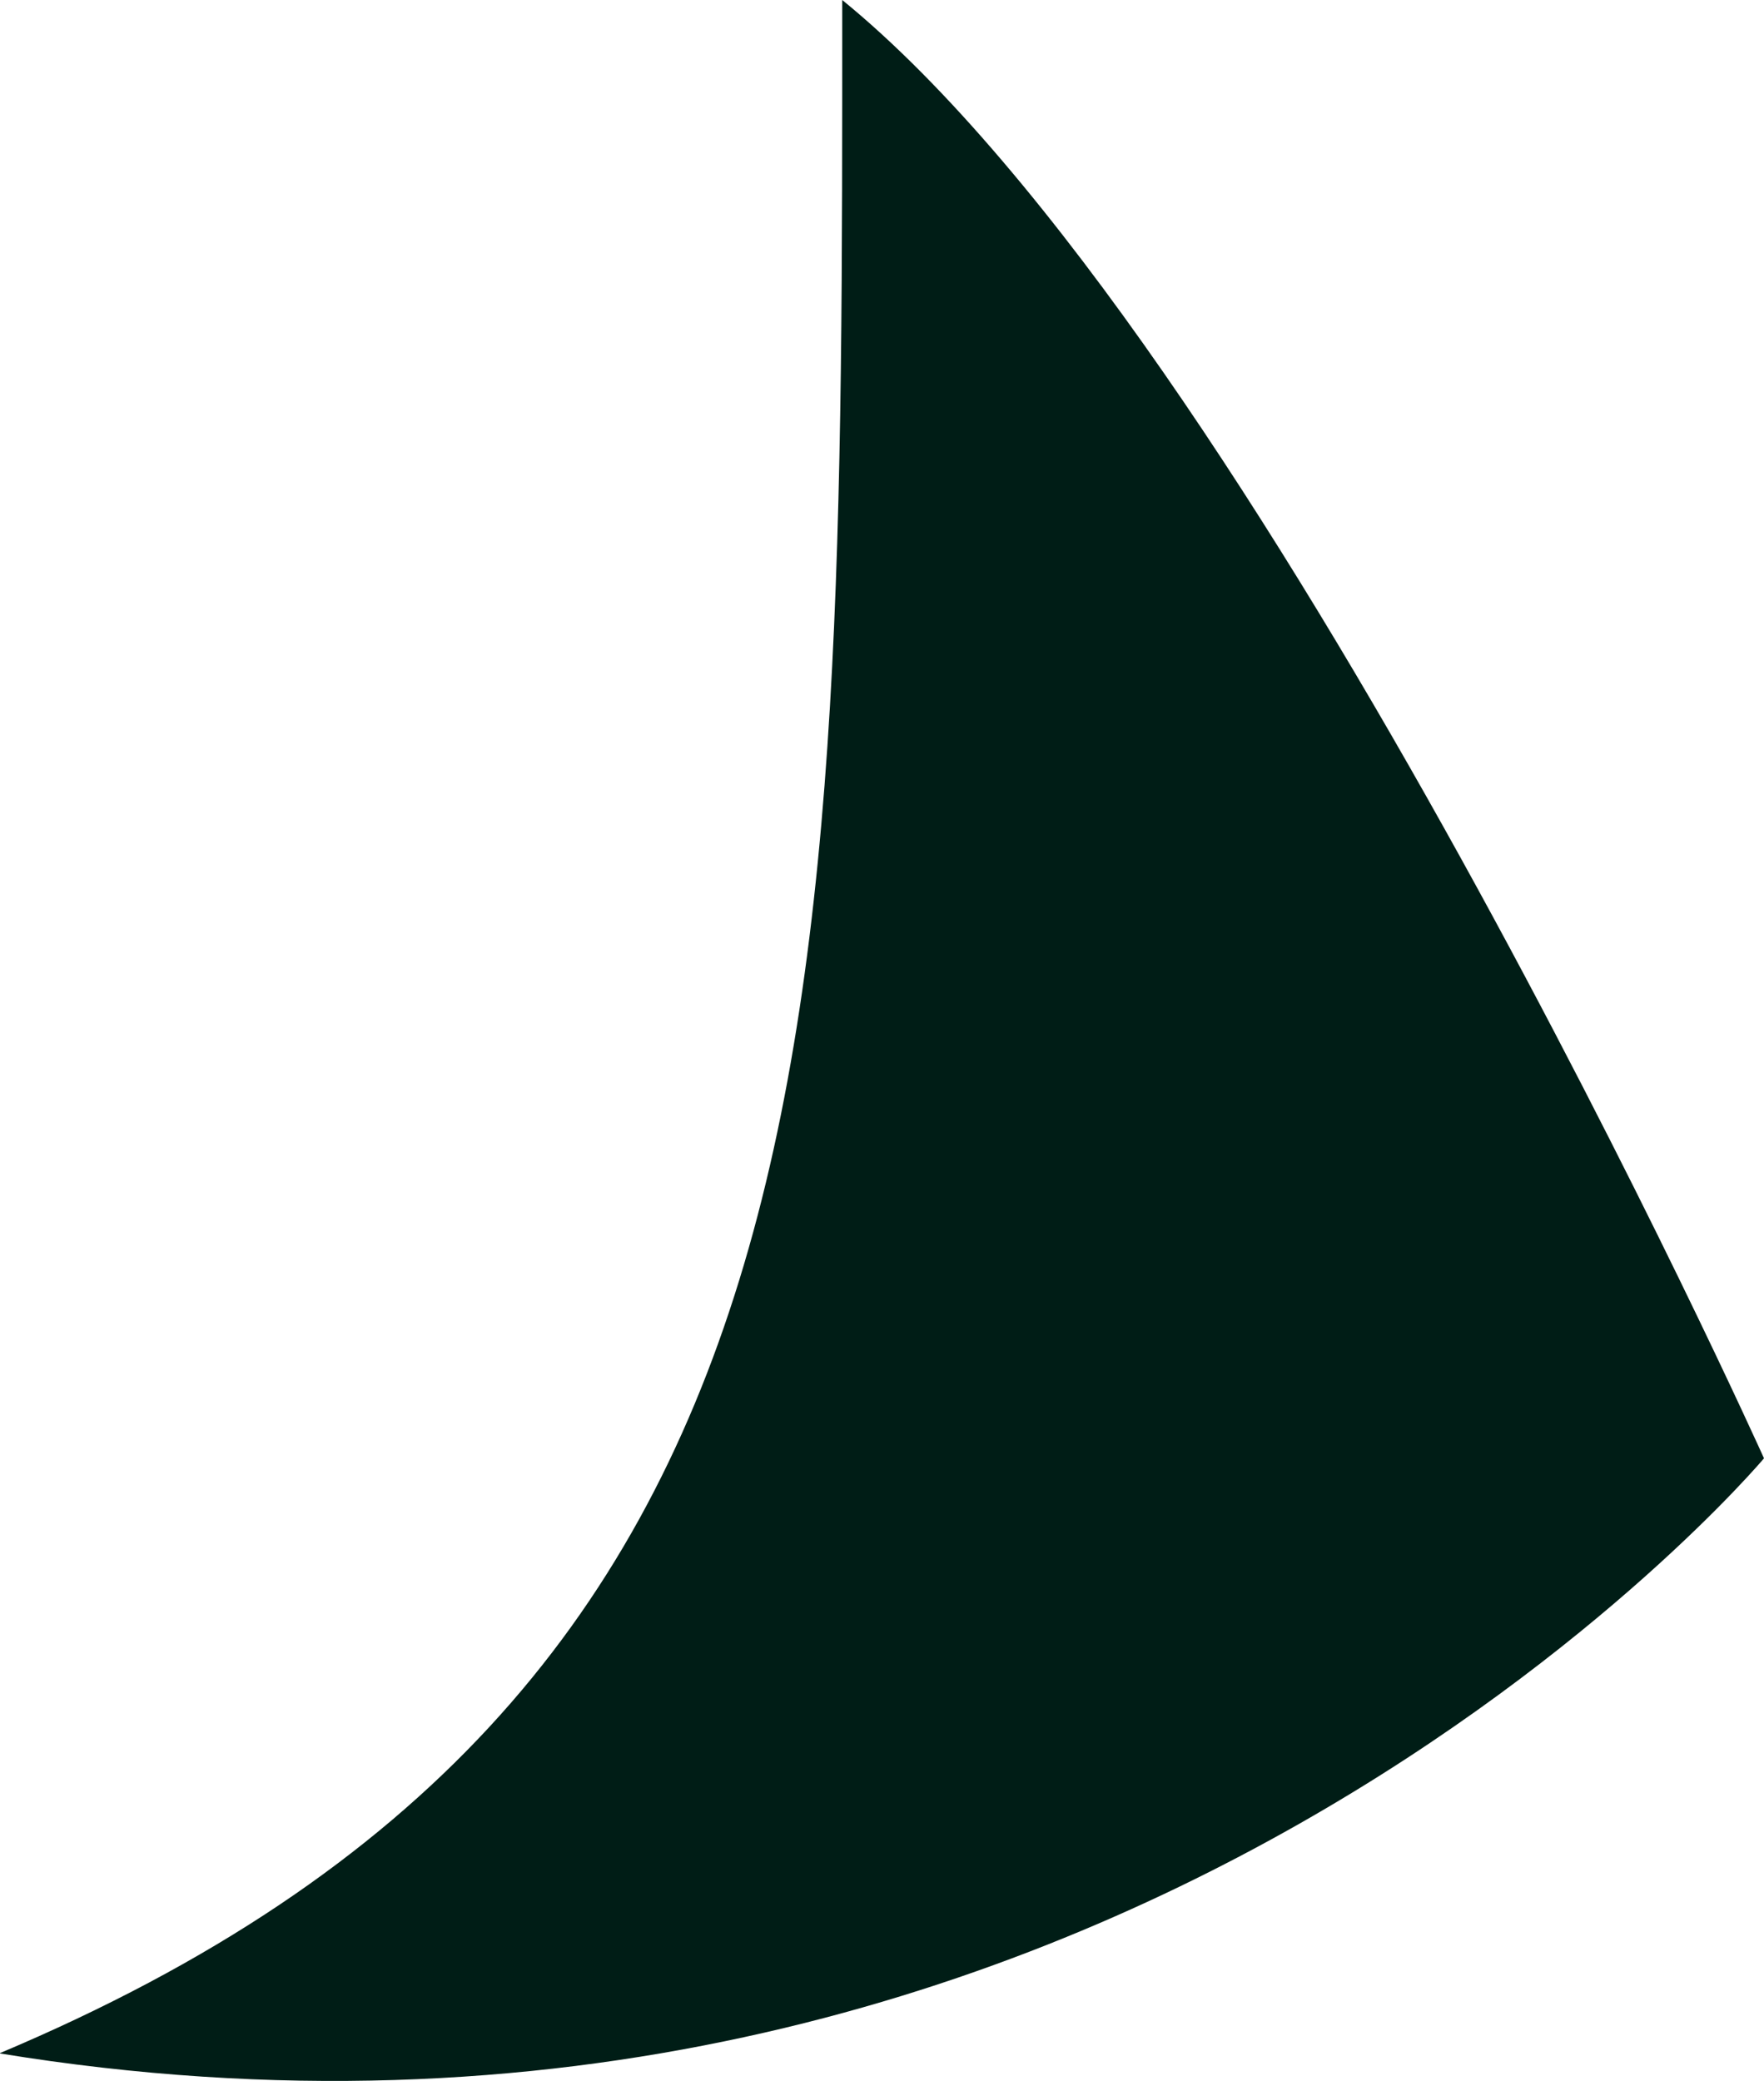 <svg version="1.1" id="Calque_1" xmlns="http://www.w3.org/2000/svg" xmlns:xlink="http://www.w3.org/1999/xlink" x="0px" y="0px"
	 viewBox="0 0 286.1 337.5" style="enable-background:new 0 0 286.1 337.5;" xml:space="preserve">
<style type="text/css">
	.st0{fill:#001D16;}
</style>
<path class="st0" d="M286.1,236.5c0,0-81.5-181.1-149.5-236.5c0,167.7,1,275-136.7,333C180.3,362.5,286.1,236.5,286.1,236.5z"/>
</svg>
